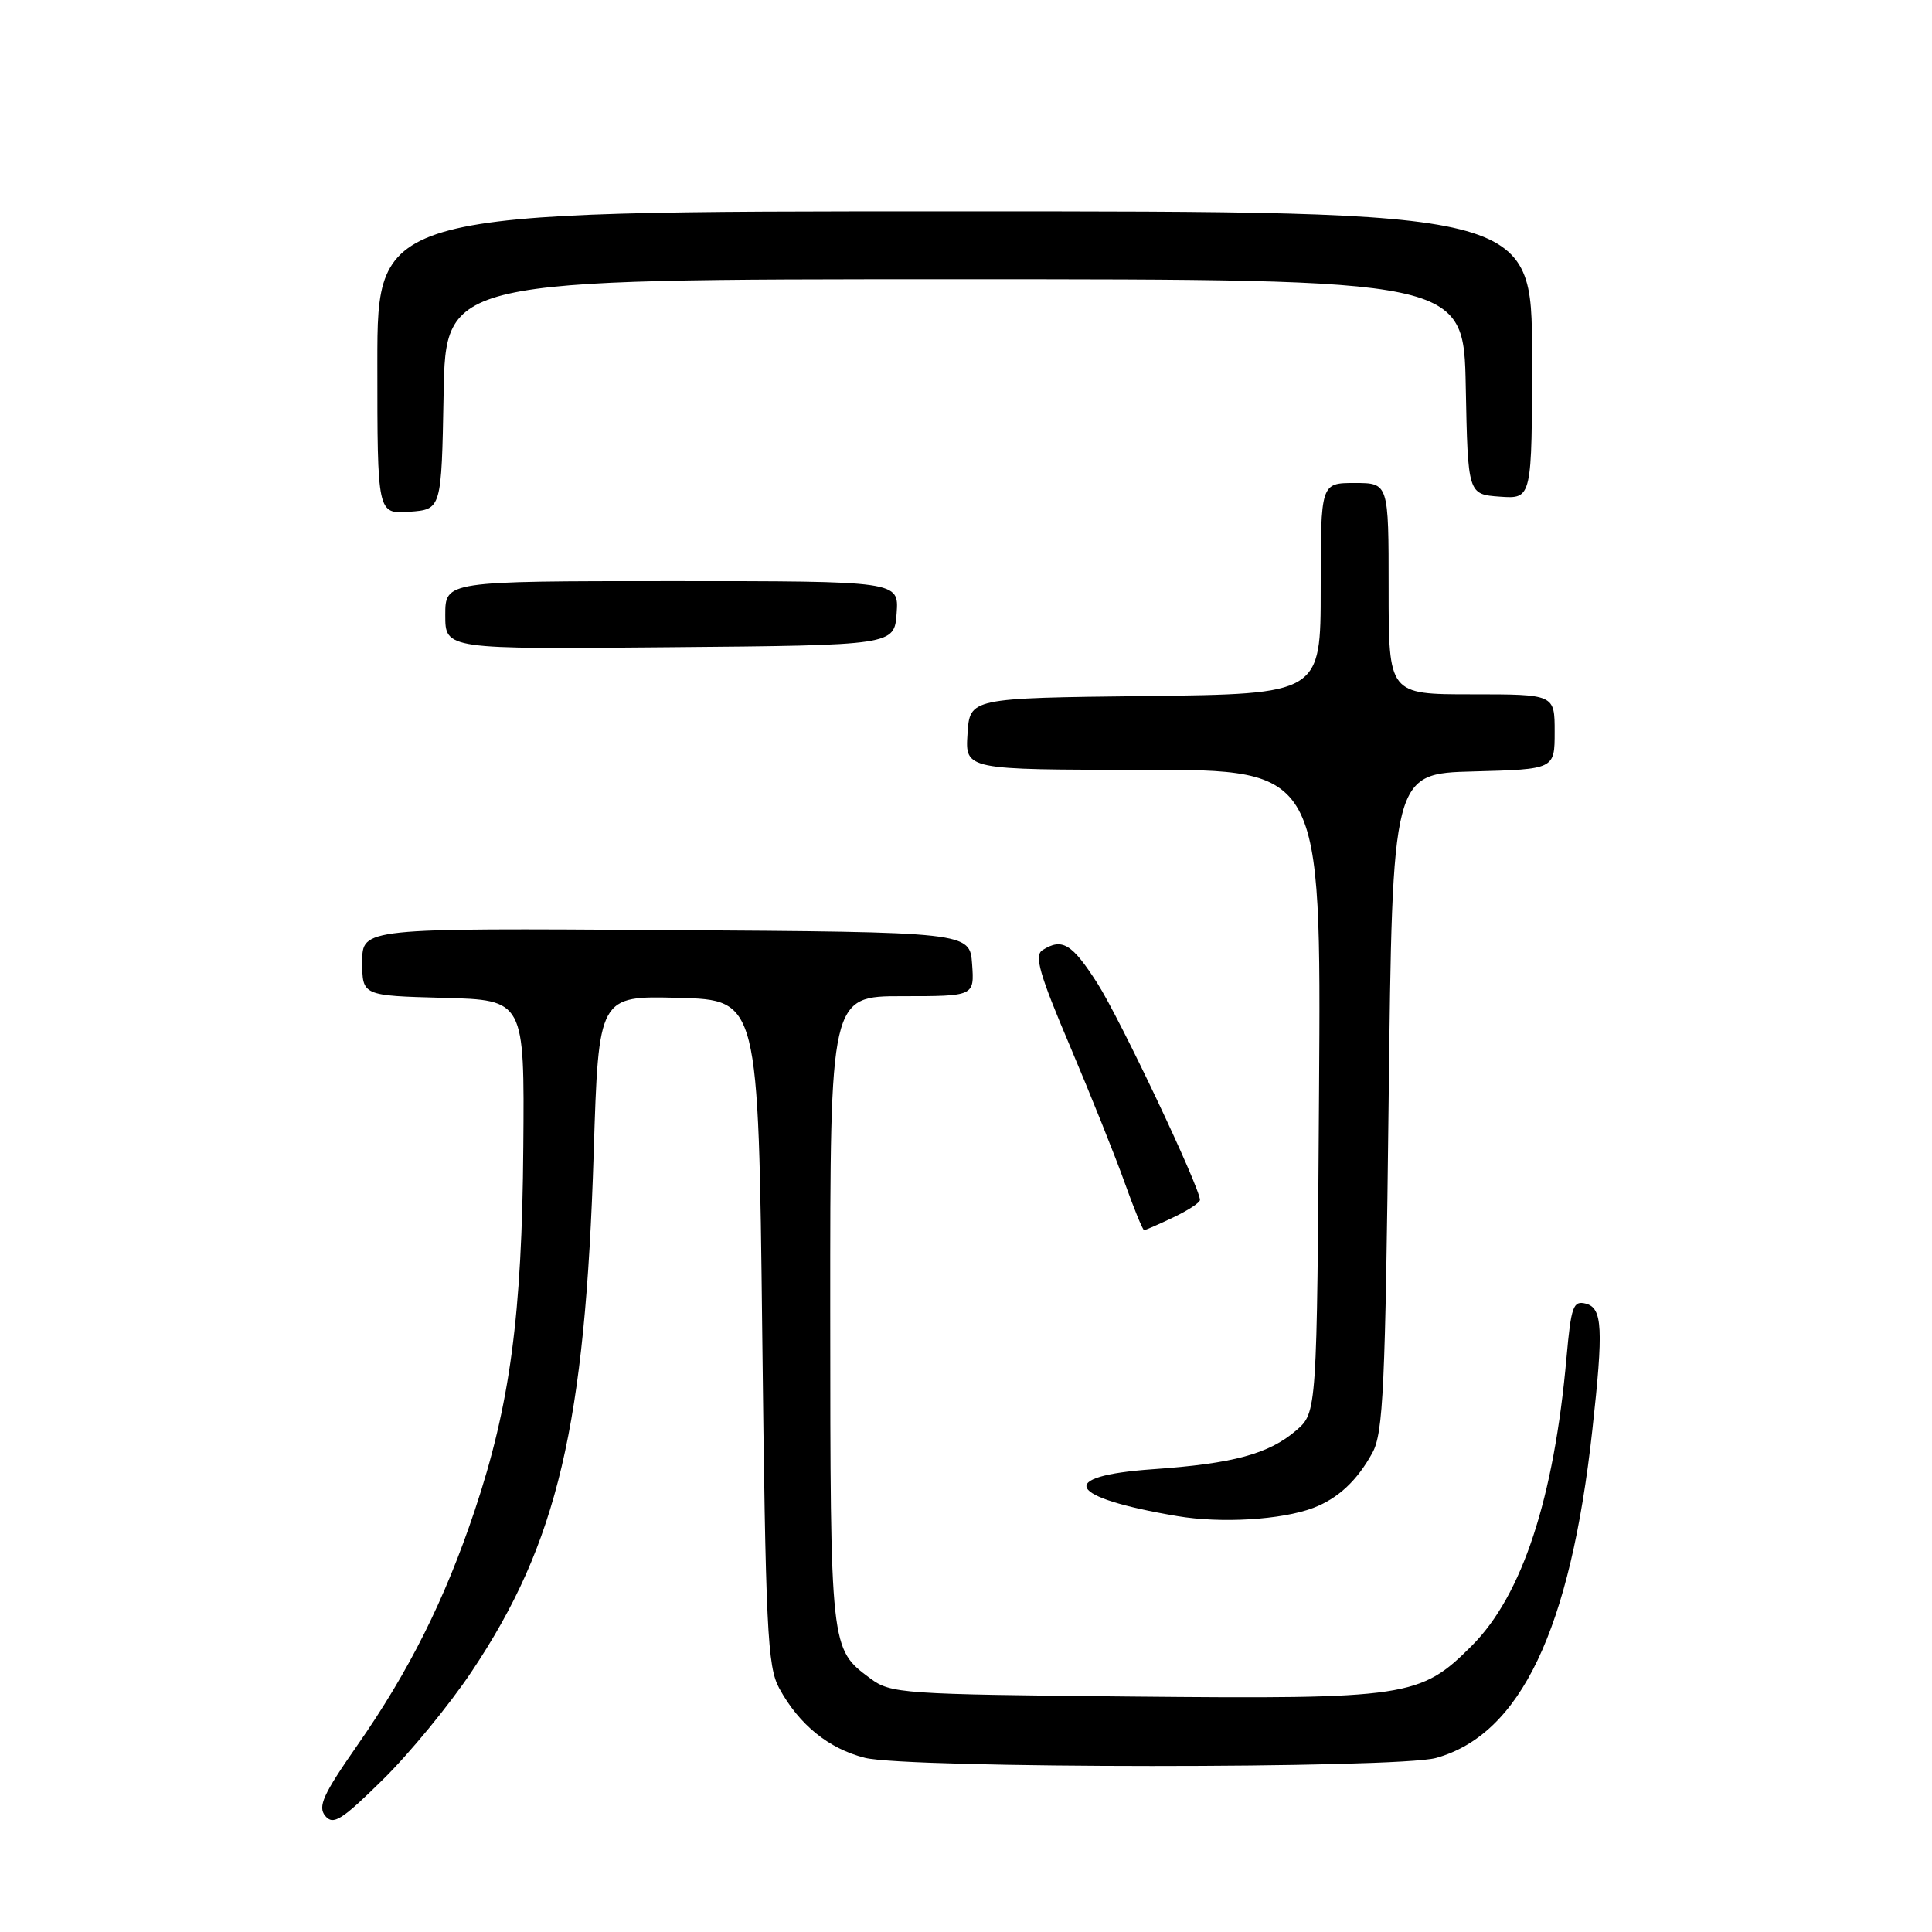 <?xml version="1.0" encoding="UTF-8" standalone="no"?>
<!DOCTYPE svg PUBLIC "-//W3C//DTD SVG 1.1//EN" "http://www.w3.org/Graphics/SVG/1.1/DTD/svg11.dtd" >
<svg xmlns="http://www.w3.org/2000/svg" xmlns:xlink="http://www.w3.org/1999/xlink" version="1.1" viewBox="0 0 256 256">
 <g >
 <path fill="currentColor"
d=" M 62.49 221.50 C 73.89 204.45 77.54 188.92 78.67 152.72 C 79.32 131.94 79.32 131.94 89.91 132.22 C 100.50 132.50 100.50 132.50 101.00 176.50 C 101.45 216.02 101.68 220.83 103.26 223.72 C 105.89 228.54 109.81 231.71 114.60 232.92 C 120.29 234.35 185.13 234.37 190.28 232.94 C 201.47 229.83 208.08 215.97 210.99 189.50 C 212.48 176.02 212.34 173.32 210.13 172.74 C 208.46 172.31 208.18 173.08 207.57 179.88 C 205.91 198.56 201.70 211.37 195.04 218.05 C 188.19 224.91 186.59 225.15 149.82 224.80 C 119.47 224.51 118.02 224.41 115.32 222.40 C 110.01 218.46 110.03 218.63 110.01 173.75 C 110.00 132.00 110.00 132.00 119.56 132.00 C 129.11 132.00 129.11 132.00 128.81 127.75 C 128.50 123.50 128.50 123.50 88.25 123.24 C 48.00 122.98 48.00 122.98 48.00 127.45 C 48.00 131.93 48.00 131.93 58.75 132.22 C 69.50 132.50 69.50 132.50 69.34 152.00 C 69.17 174.33 67.58 186.16 62.90 200.15 C 58.93 212.00 54.23 221.40 47.31 231.32 C 42.81 237.77 42.08 239.39 43.10 240.62 C 44.16 241.89 45.27 241.19 50.74 235.80 C 54.26 232.34 59.55 225.90 62.49 221.50 Z  M 174.00 199.81 C 177.28 198.57 179.83 196.20 181.85 192.50 C 183.29 189.89 183.56 183.89 184.00 146.00 C 184.50 102.50 184.50 102.50 195.25 102.22 C 206.00 101.93 206.00 101.93 206.00 96.97 C 206.00 92.00 206.00 92.00 195.00 92.00 C 184.00 92.00 184.00 92.00 184.00 78.00 C 184.00 64.00 184.00 64.00 179.50 64.00 C 175.00 64.00 175.00 64.00 175.00 77.98 C 175.00 91.96 175.00 91.96 151.75 92.23 C 128.50 92.50 128.50 92.50 128.20 97.25 C 127.89 102.00 127.89 102.00 151.48 102.00 C 175.06 102.00 175.06 102.00 174.78 144.59 C 174.50 187.17 174.50 187.17 171.75 189.54 C 168.13 192.66 163.38 193.94 152.75 194.68 C 139.85 195.59 141.33 198.42 156.00 200.89 C 161.80 201.87 169.81 201.39 174.00 199.81 Z  M 155.47 161.31 C 157.41 160.39 159.00 159.35 159.00 159.00 C 159.00 157.35 148.42 135.00 145.42 130.31 C 142.04 125.03 140.74 124.24 138.13 125.90 C 137.02 126.60 137.73 129.09 141.79 138.64 C 144.55 145.16 147.82 153.31 149.04 156.75 C 150.27 160.19 151.42 163.00 151.60 163.00 C 151.78 163.00 153.52 162.24 155.47 161.31 Z  M 118.81 81.25 C 119.11 77.00 119.11 77.00 89.06 77.00 C 59.00 77.00 59.00 77.00 59.00 81.51 C 59.00 86.03 59.00 86.03 88.75 85.76 C 118.50 85.50 118.50 85.50 118.81 81.25 Z  M 58.78 52.25 C 59.05 37.00 59.05 37.00 126.50 37.00 C 193.95 37.00 193.95 37.00 194.22 51.25 C 194.50 65.50 194.50 65.50 198.75 65.81 C 203.00 66.11 203.00 66.11 203.00 47.06 C 203.00 28.00 203.00 28.00 126.50 28.00 C 50.00 28.00 50.00 28.00 50.00 48.06 C 50.00 68.11 50.00 68.11 54.25 67.81 C 58.50 67.50 58.50 67.50 58.78 52.25 Z "/>
</g>
</svg>